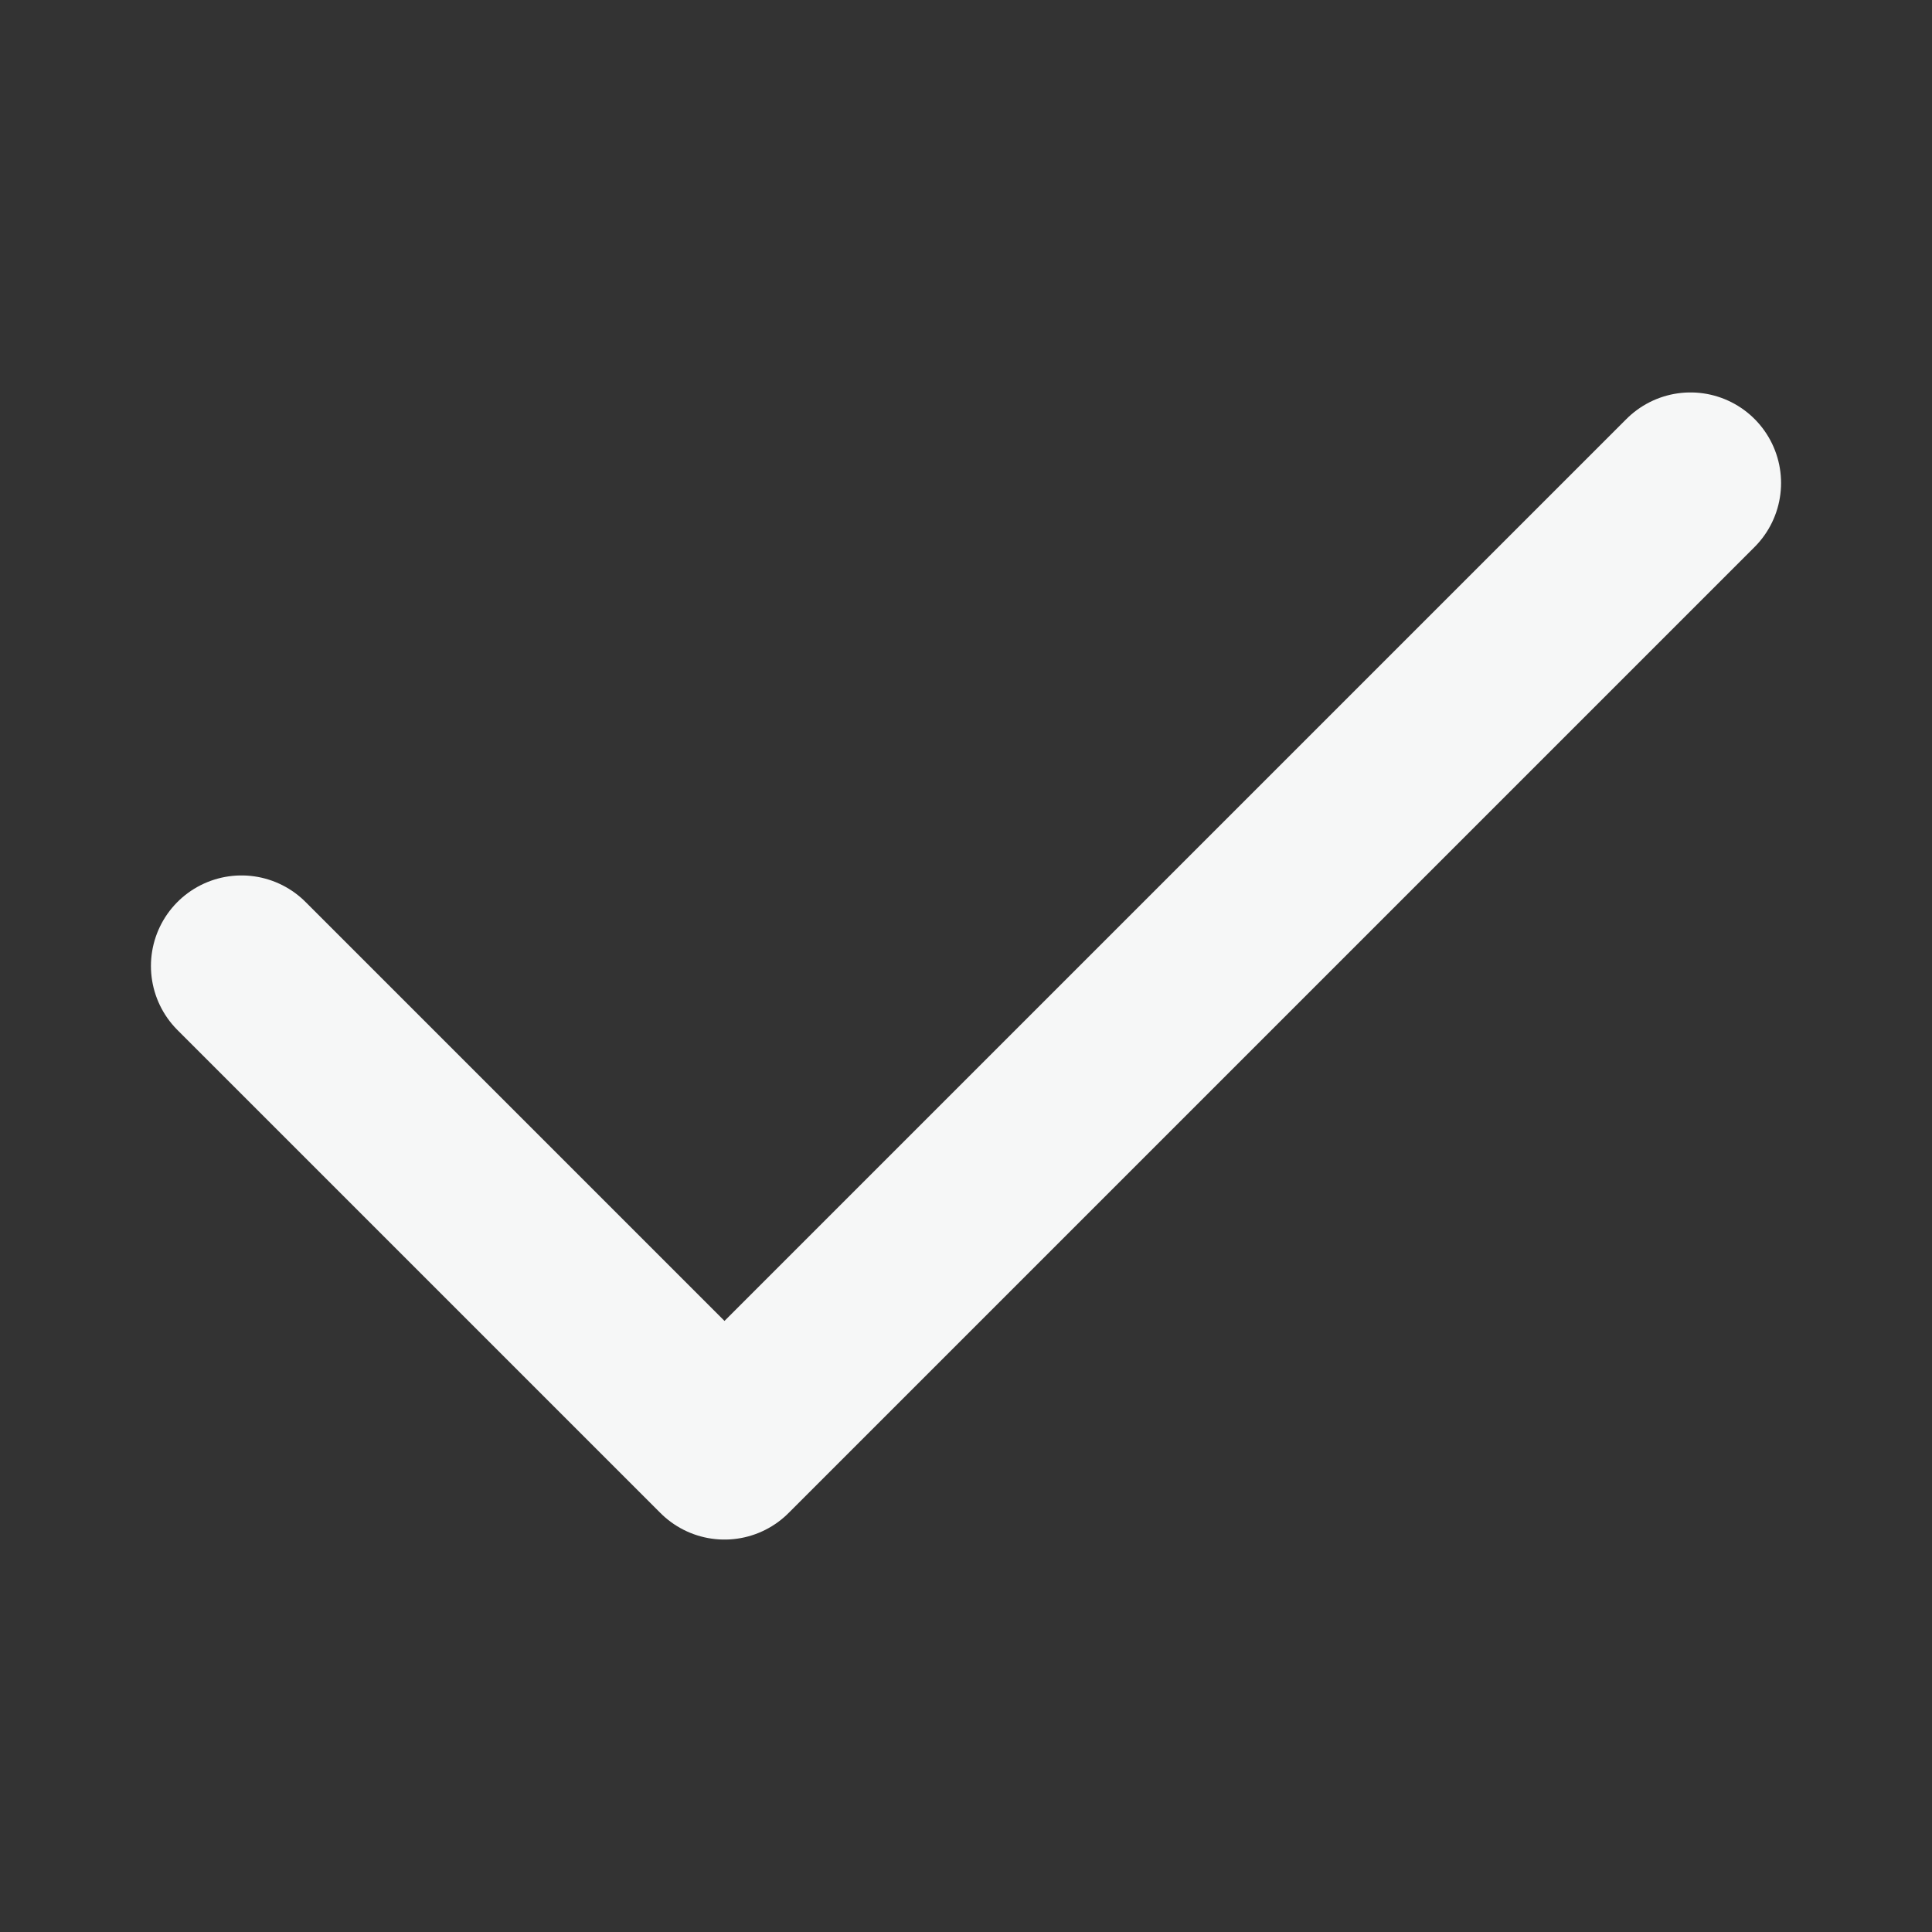 <svg width="16" height="16" viewBox="0 0 16 16" fill="none" xmlns="http://www.w3.org/2000/svg">
<rect x="0" y="0" width="16" height="16" fill="#333333" stroke="none"/>
<path d="M2 8L6 12L14 4" stroke="#F6F7F7" stroke-width="1.5" stroke-linecap="round" stroke-linejoin="round"/>
</svg>
